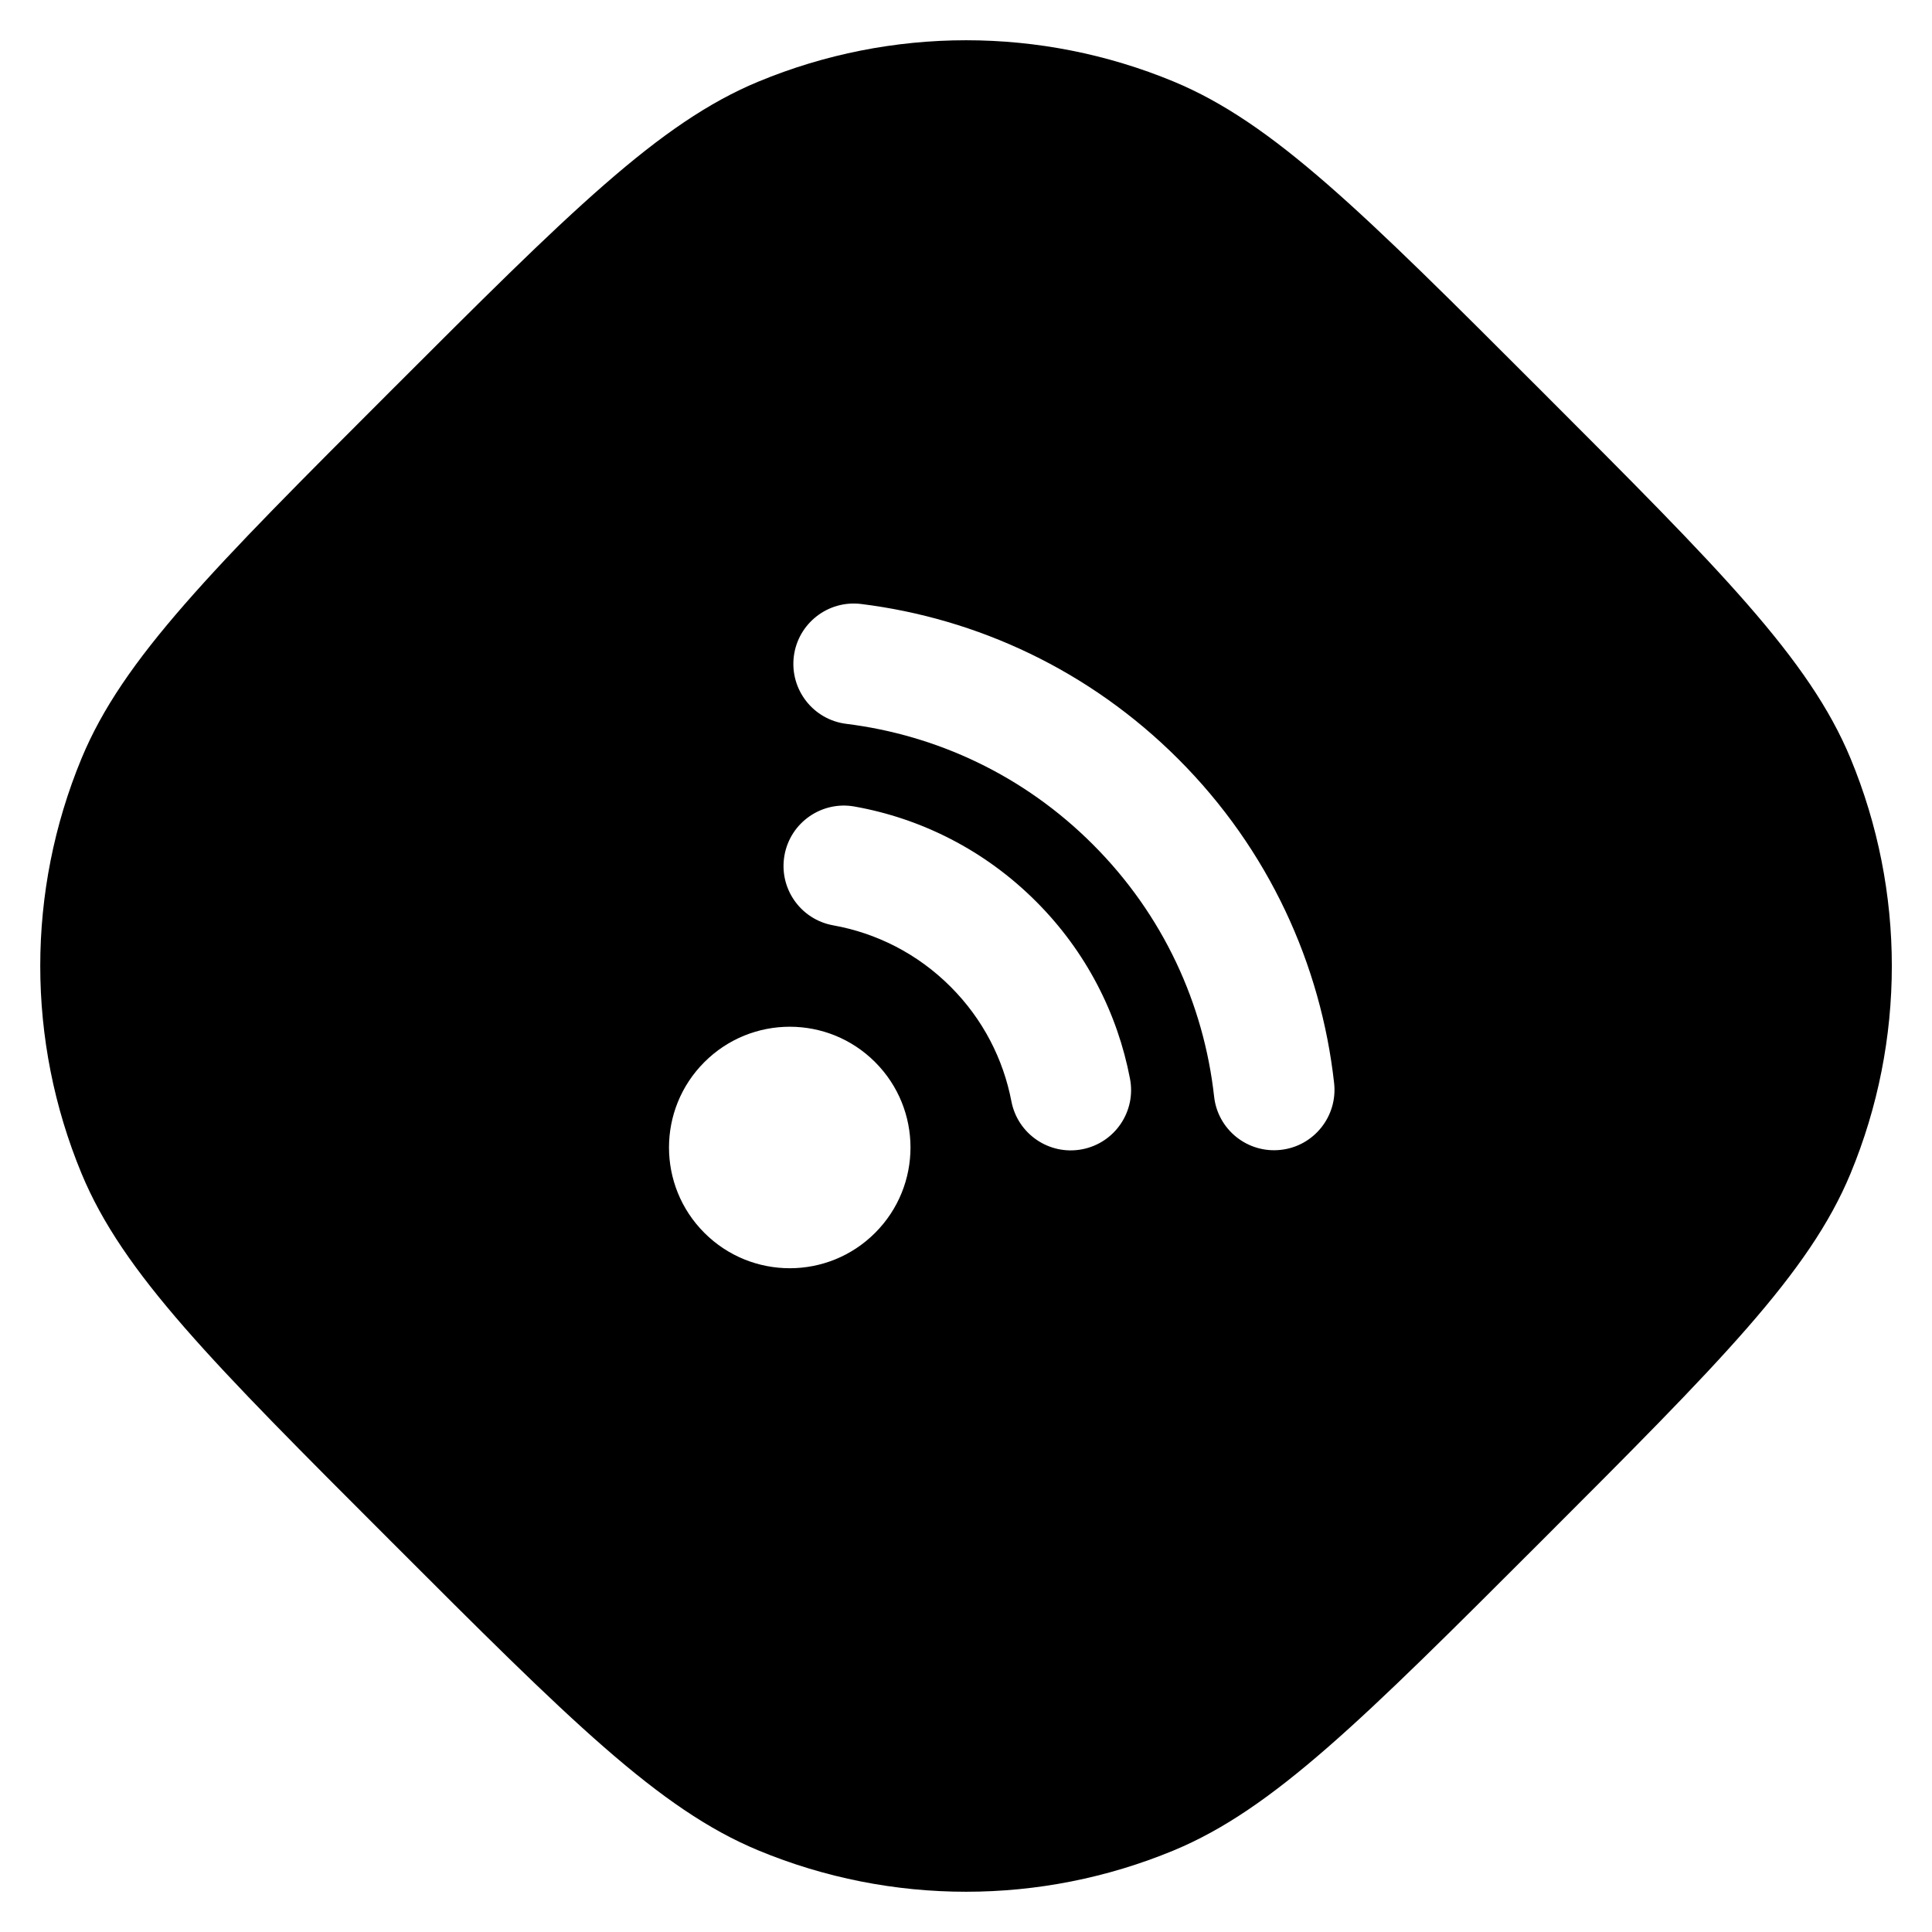 <svg width="24" height="24" viewBox="0 0 24 24" fill="none" xmlns="http://www.w3.org/2000/svg">
<path fill-rule="evenodd" clip-rule="evenodd" d="M4.856 4.854C2.636 7.074 1.526 8.183 1.013 9.421C0.329 11.072 0.329 12.927 1.013 14.578C1.526 15.816 2.636 16.926 4.855 19.145C7.074 21.365 8.184 22.474 9.422 22.987C11.073 23.671 12.928 23.671 14.579 22.987C15.816 22.474 16.926 21.364 19.146 19.145C21.365 16.925 22.475 15.816 22.988 14.578C23.672 12.927 23.672 11.072 22.988 9.421C22.475 8.183 21.365 7.074 19.146 4.854C16.927 2.635 15.817 1.526 14.579 1.013C12.929 0.329 11.074 0.329 9.423 1.013C8.185 1.525 7.076 2.635 4.856 4.854ZM10.514 8.992C11.633 9.131 12.716 9.629 13.576 10.49C14.454 11.367 14.955 12.477 15.082 13.621C15.127 14.033 15.498 14.33 15.91 14.284C16.321 14.239 16.618 13.868 16.573 13.456C16.41 11.985 15.764 10.556 14.637 9.429C13.532 8.324 12.138 7.682 10.698 7.503C10.287 7.452 9.912 7.744 9.861 8.155C9.811 8.567 10.102 8.941 10.514 8.992ZM10.351 11.495C10.885 11.591 11.395 11.844 11.808 12.257C12.213 12.662 12.464 13.16 12.564 13.681C12.642 14.088 13.035 14.355 13.442 14.277C13.849 14.199 14.116 13.806 14.037 13.399C13.883 12.592 13.493 11.82 12.869 11.197C12.232 10.56 11.441 10.166 10.615 10.019C10.208 9.946 9.818 10.217 9.745 10.625C9.672 11.033 9.943 11.422 10.351 11.495ZM10.871 15.315C10.286 15.901 9.336 15.901 8.75 15.315C8.164 14.729 8.164 13.78 8.75 13.194C9.336 12.608 10.286 12.608 10.871 13.194C11.457 13.78 11.457 14.729 10.871 15.315Z" fill="black"/>
</svg>
